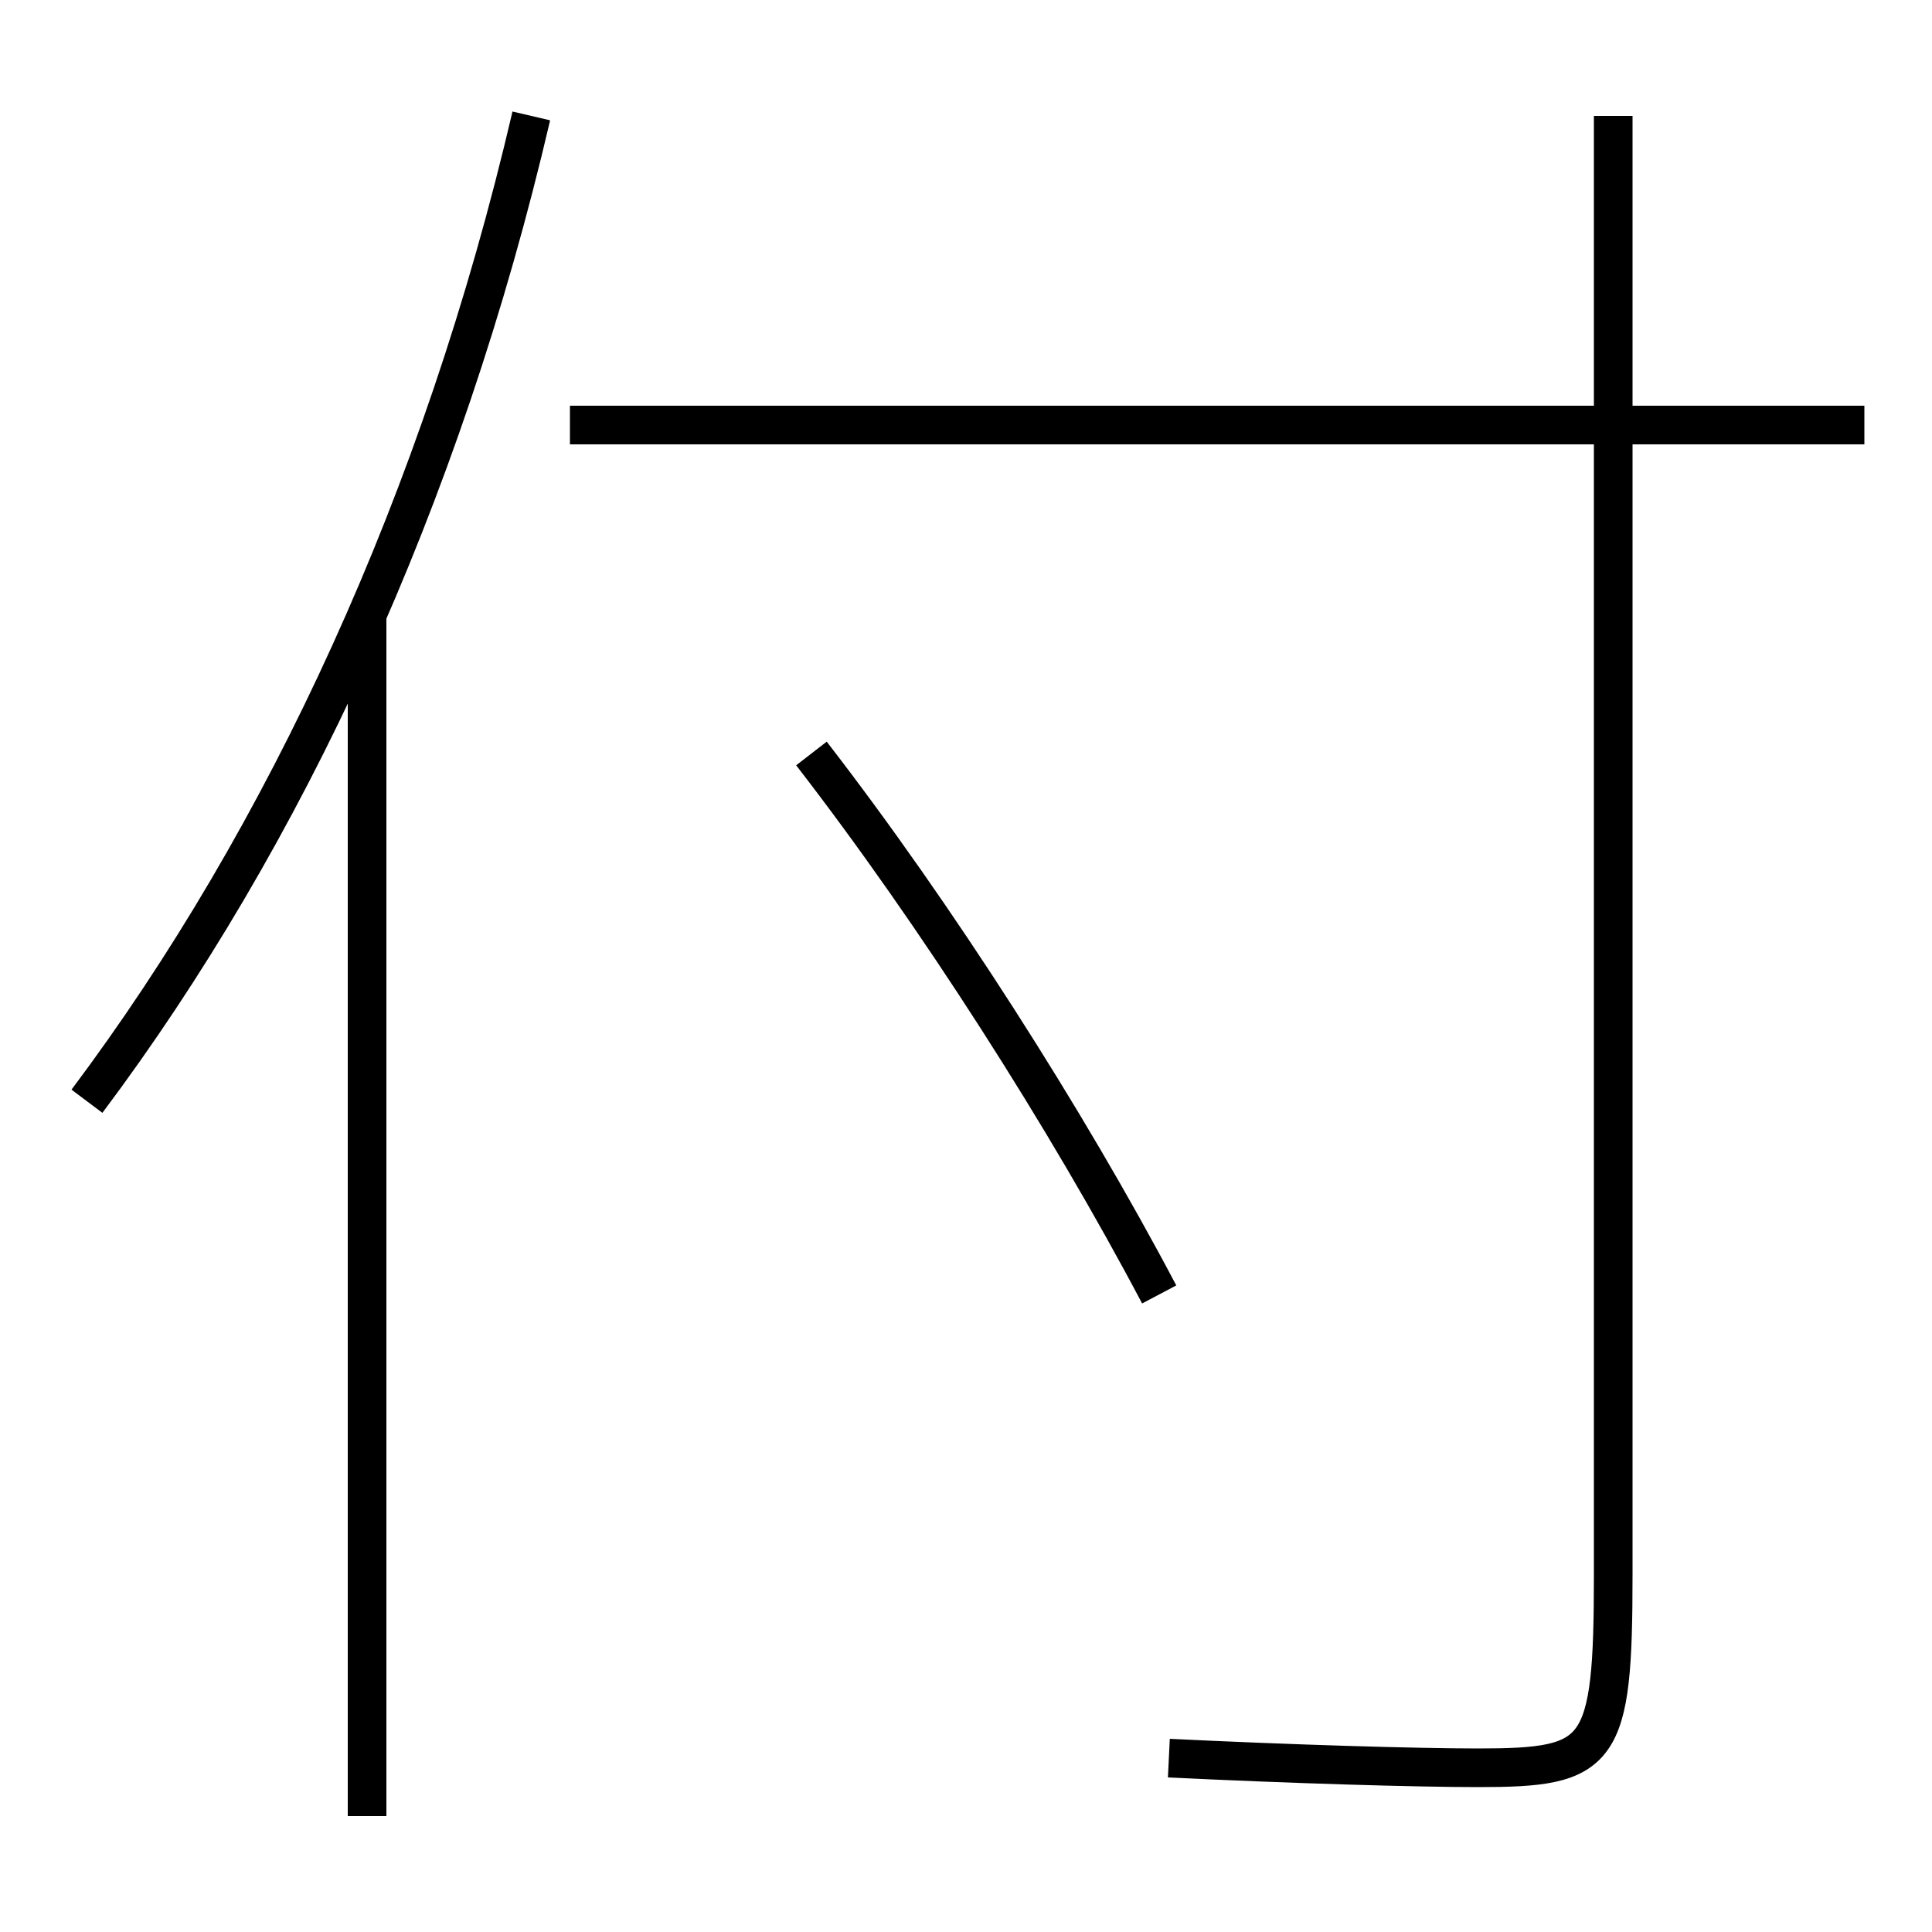 <?xml version='1.0' encoding='utf-8'?>
<svg xmlns="http://www.w3.org/2000/svg" height="100px" version="1.0" viewBox="0 0 100 100" width="100px" x="0px" y="0px">
<line fill="none" stroke="#000000" stroke-width="2" x1="96.5" x2="29.5" y1="22" y2="22" /><line fill="none" stroke="#000000" stroke-width="2" x1="19" x2="19" y1="94" y2="31.8" /><path d="M83.5,6 v75.5 c0,9.353 -0.62,10 -7,10 c-3.172,0 -9.749,-0.194 -16,-0.5" fill="none" stroke="#000000" stroke-width="2" /><path d="M60,67 c-4.795,-9.086 -11.553,-19.665 -18,-28" fill="none" stroke="#000000" stroke-width="2" /><path d="M27.5,6 c-4.616,19.812 -12.729,37.308 -23,51" fill="none" stroke="#000000" stroke-width="2" /></svg>